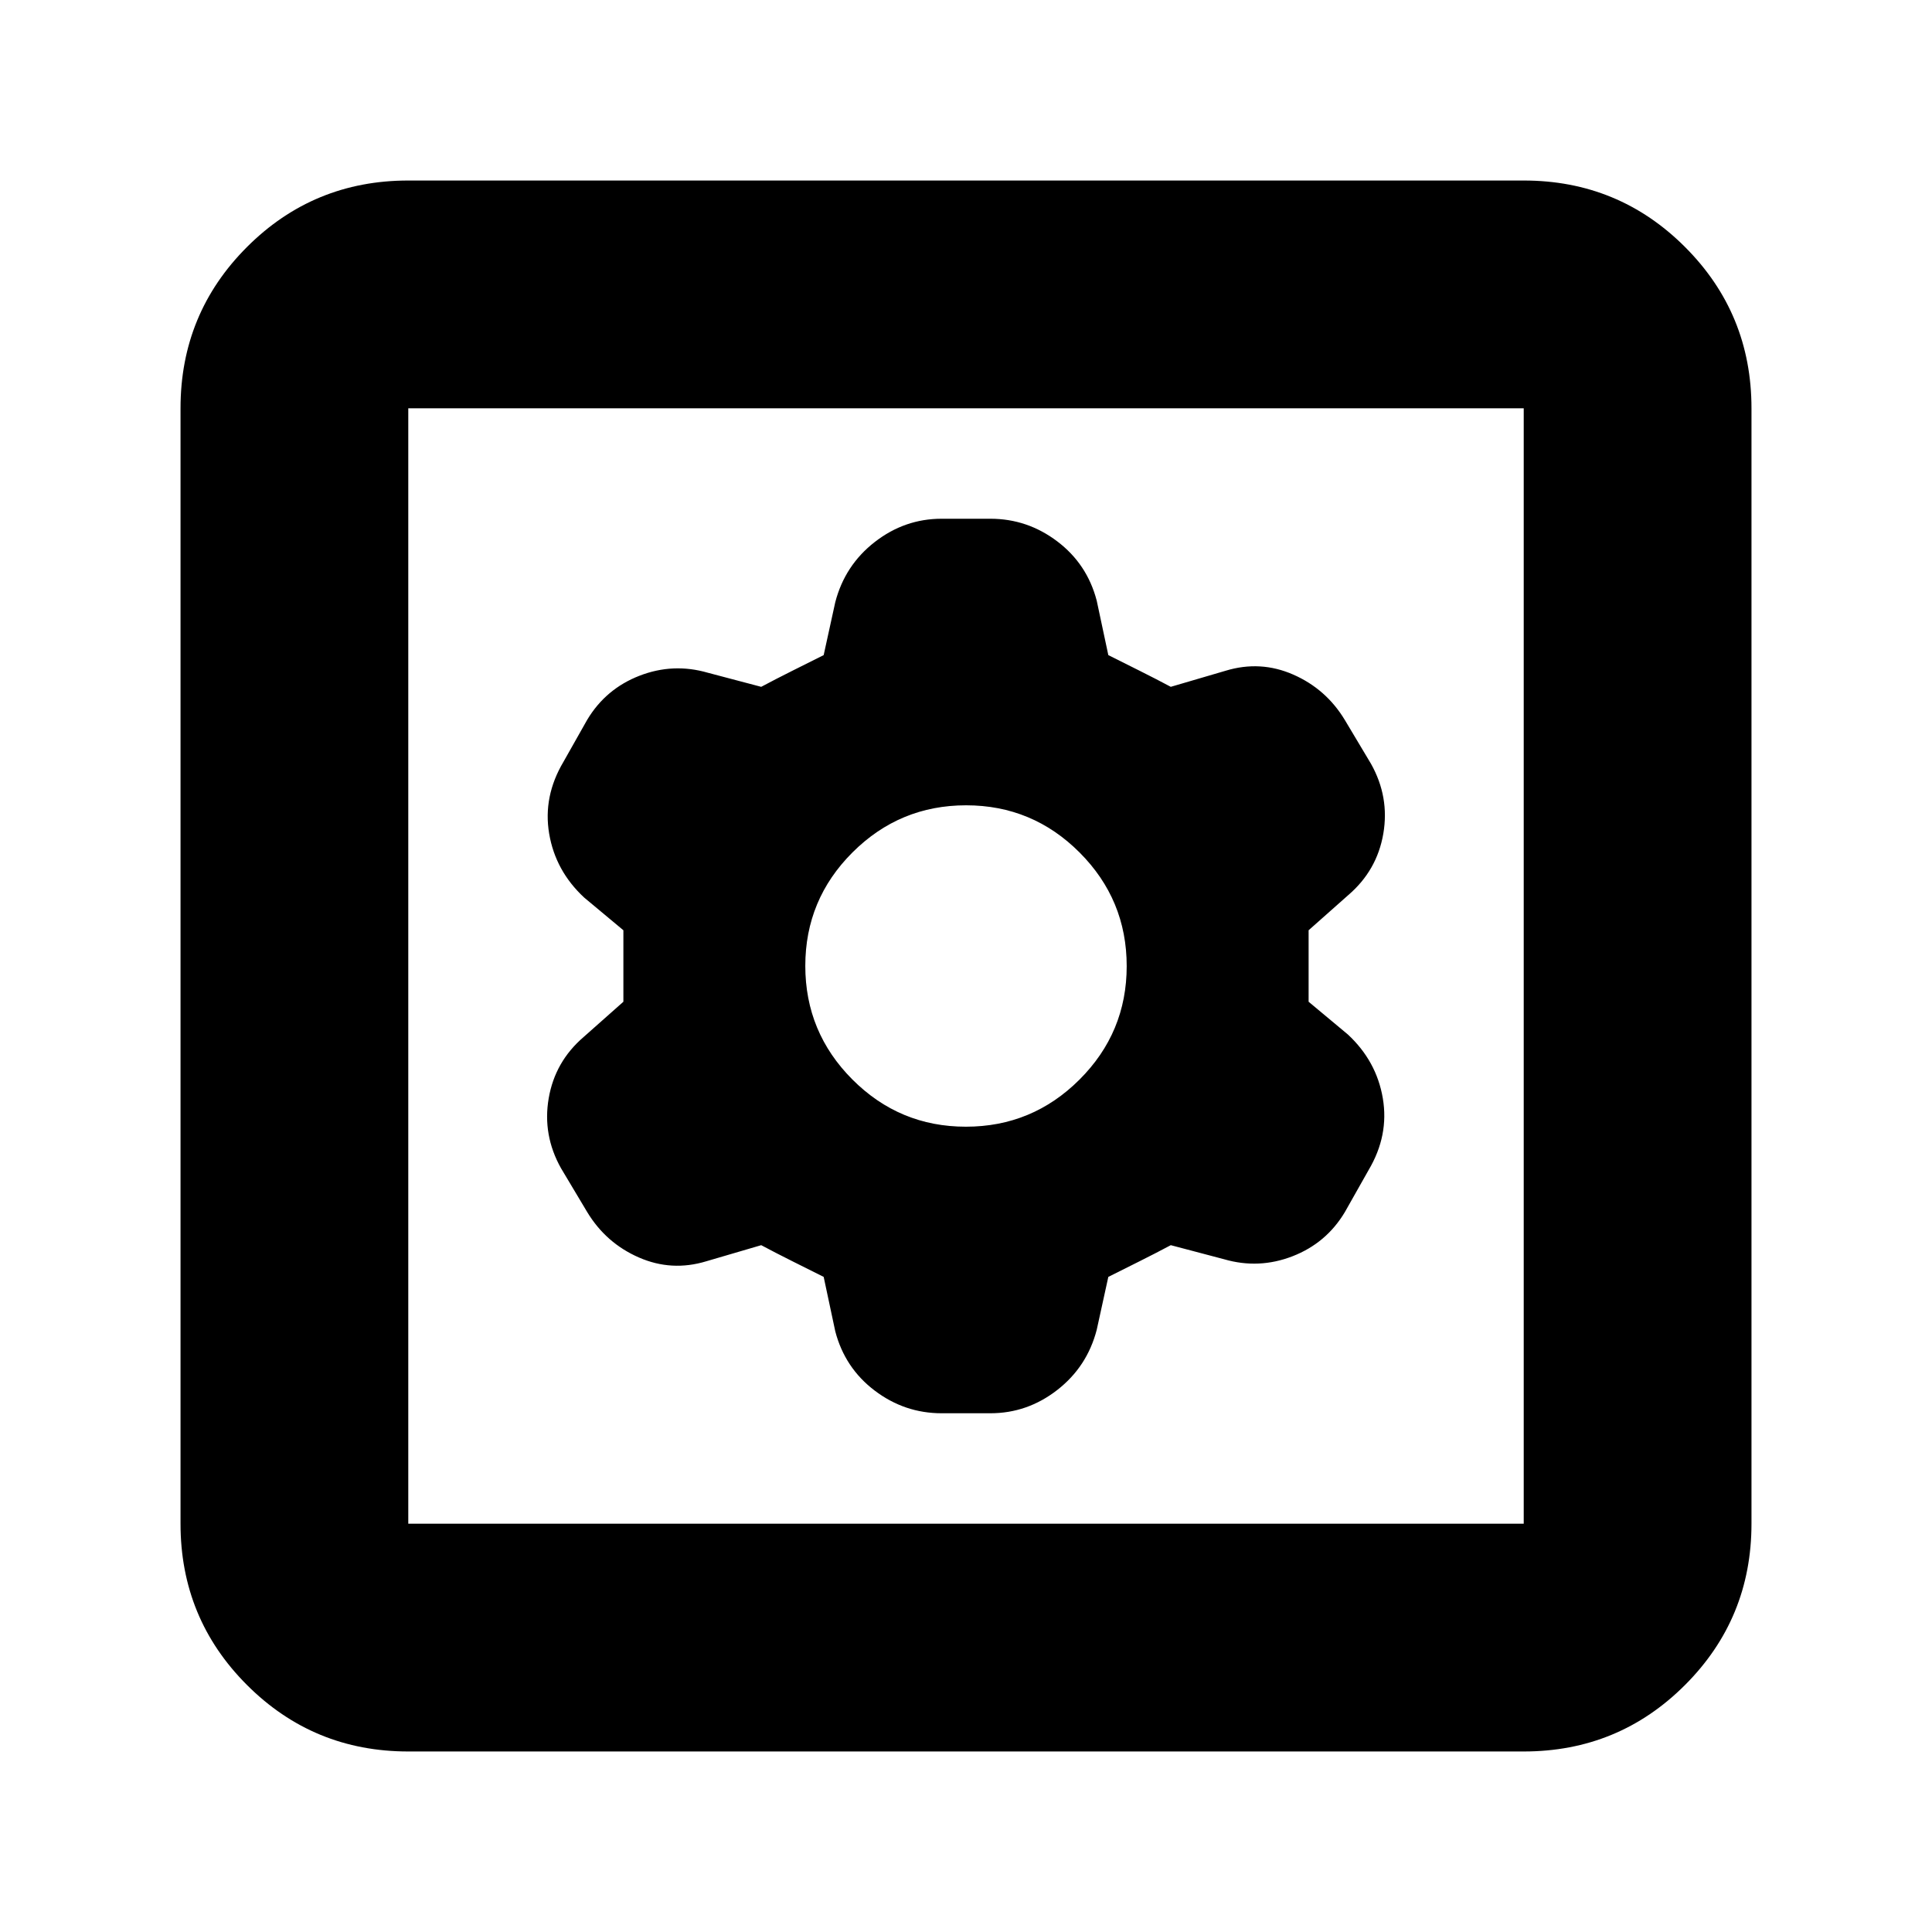 <svg xmlns="http://www.w3.org/2000/svg" height="24" viewBox="0 -960 960 960" width="24"><path d="m409.28-325.52 5.76 27.04q4.76 18.24 19.62 29.48 14.86 11.24 33.21 11.24h24.26q18.35 0 33.21-11.56t19.62-29.92l5.76-26.28 15.52-7.76q8-4 15.52-8l26.52 7q17.24 5 33.98-1.5t25.96-21.88l11.8-20.89q10.22-17.21 7.1-35.69-3.12-18.48-17.36-31.72l-19.52-16.28v-35.52L670-515.28q14.24-12.24 17.36-30.48 3.12-18.24-6.12-34.72l-13-21.76q-9.3-15.4-25.63-22.56-16.33-7.16-33.57-1.92l-27.28 8q-7.52-4-15.52-8l-15.52-7.76-5.76-27.04q-4.76-18.24-19.62-29.48-14.86-11.24-33.21-11.24h-24.26q-18.35 0-33.21 11.56t-19.62 29.92l-5.76 26.28-15.52 7.76q-8 4-15.52 8l-26.52-7q-17.24-5-33.98 1.5t-25.96 21.88l-11.8 20.89q-10.22 17.21-7.1 35.69 3.12 18.48 17.36 31.72l19.52 16.28v35.52L290-444.72q-14.24 12.24-17.36 30.48-3.12 18.24 6.12 34.72l13 21.76q9.3 15.4 25.63 22.56 16.33 7.16 33.57 1.92l27.28-8q7.52 4 15.52 8l15.52 7.76Zm70.67-74.63q-32.99 0-56.4-23.46-23.4-23.45-23.4-56.44 0-32.99 23.46-56.4 23.45-23.4 56.44-23.4 32.99 0 56.4 23.46 23.4 23.45 23.4 56.44 0 32.99-23.46 56.4-23.45 23.4-56.44 23.4ZM202.87-89.7q-47.11 0-80.14-33.03T89.7-202.87v-554.26q0-47.11 33.03-80.14t80.14-33.03h554.26q47.11 0 80.14 33.03t33.03 80.14v554.26q0 47.11-33.03 80.14T757.13-89.7H202.87Zm0-113.17h554.26v-554.26H202.87v554.26Zm0-554.26v554.26-554.26Z"/></svg>